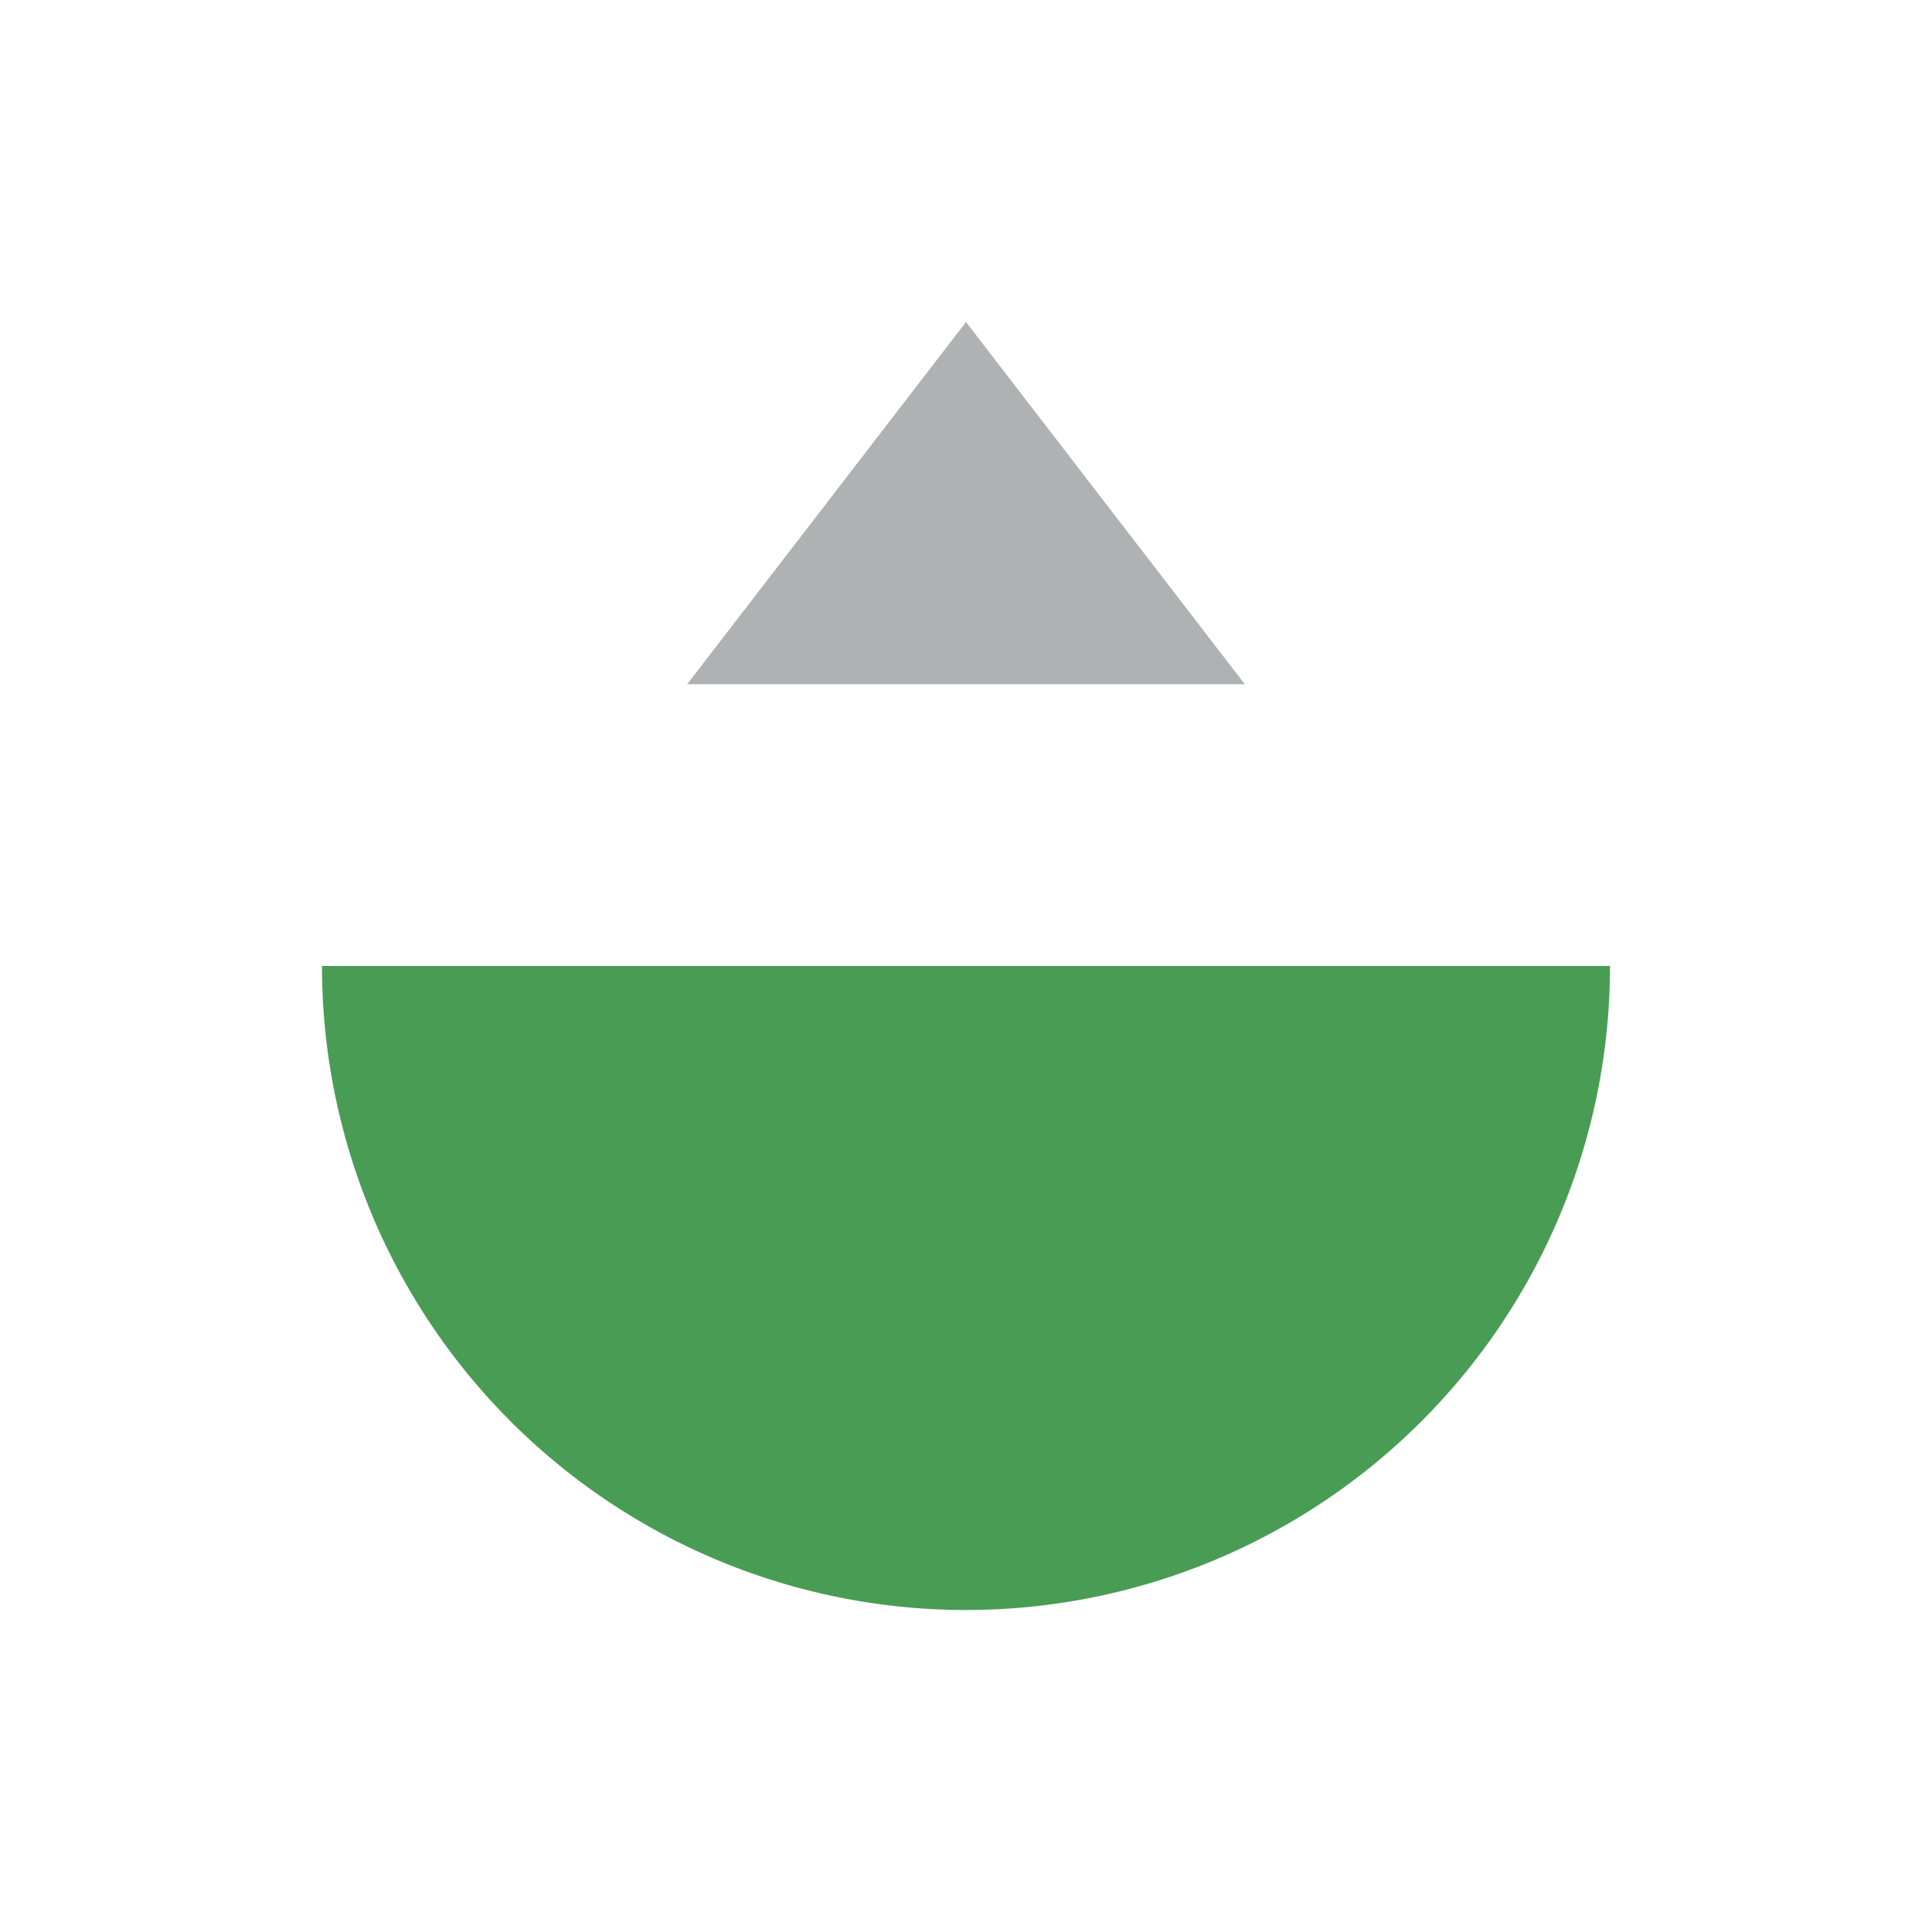 <svg width="12" height="12" viewBox="0 0 12 12" fill="none" xmlns="http://www.w3.org/2000/svg"><rect id="frame" width="12" height="12" fill="none"/><path fill-rule="evenodd" clip-rule="evenodd" d="M2 6h8a4 4 0 1 1-8 0z" fill="#499C54"/><path d="M6 2l1.732 2.25H4.268L6 2z" fill="#AFB1B3"/></svg>